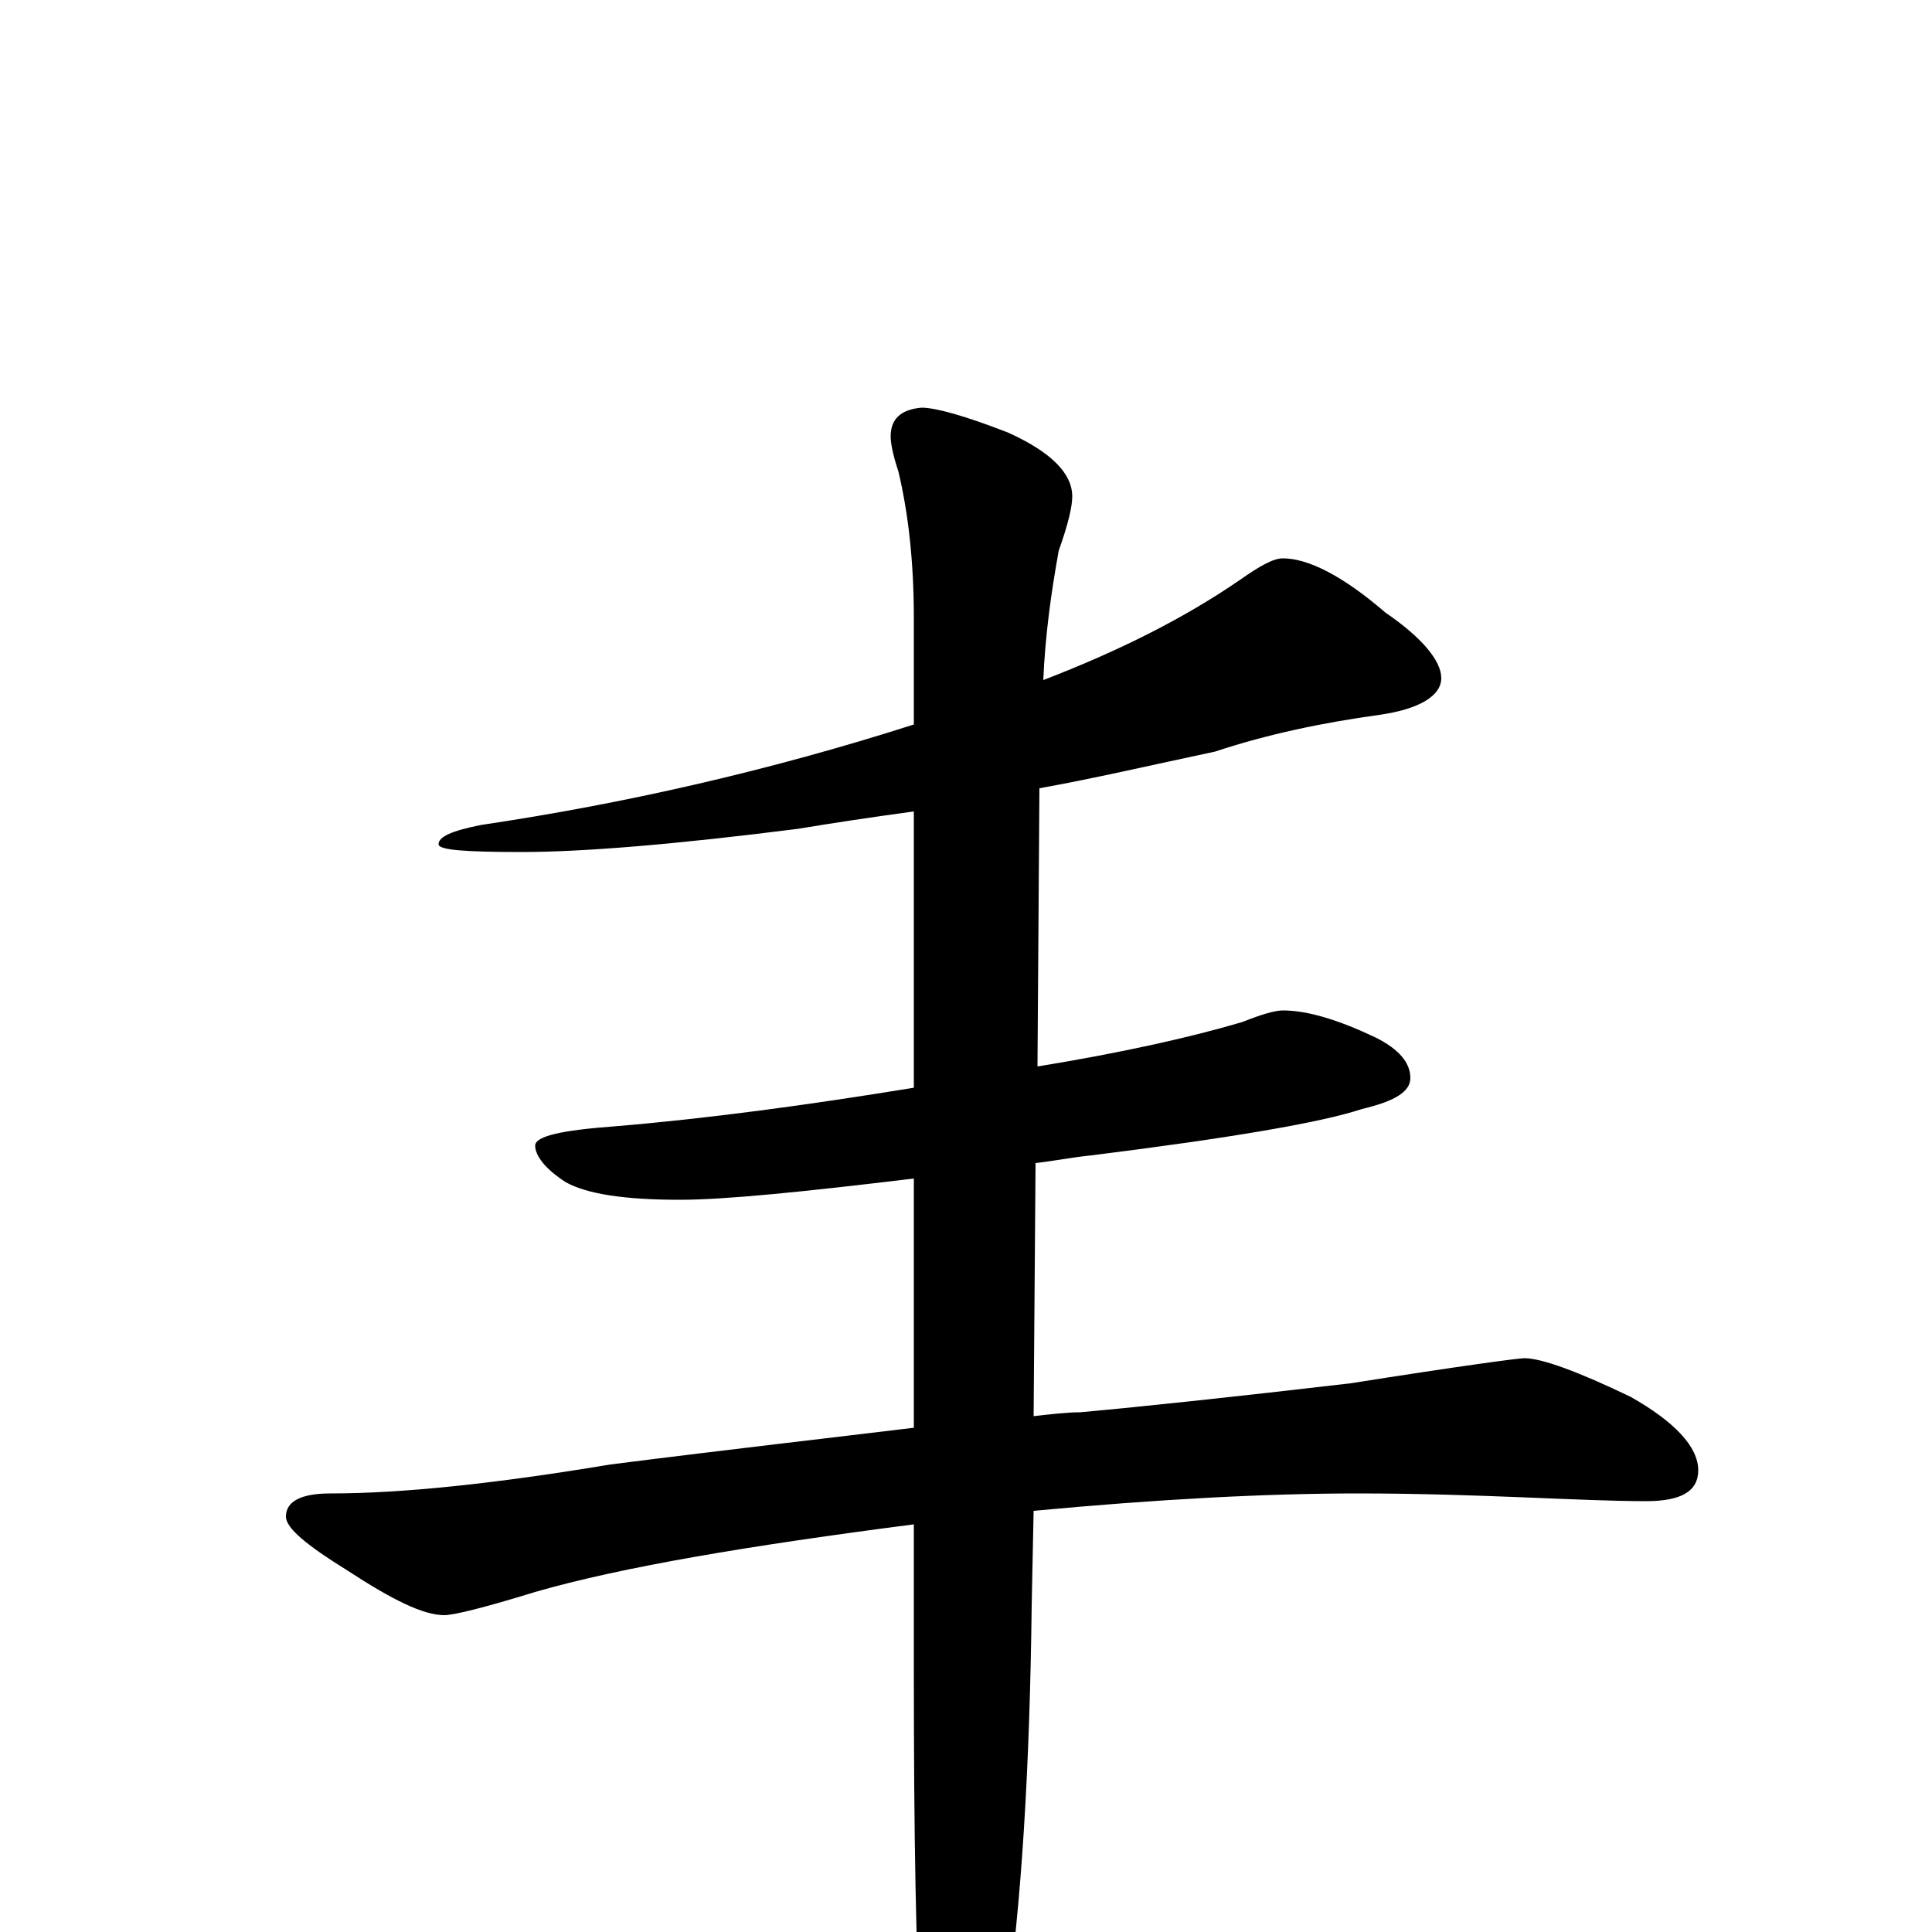<?xml version="1.0" encoding="utf-8" ?>
<!DOCTYPE svg PUBLIC "-//W3C//DTD SVG 1.1//EN" "http://www.w3.org/Graphics/SVG/1.1/DTD/svg11.dtd">
<svg version="1.1" id="Layer_1" xmlns="http://www.w3.org/2000/svg" xmlns:xlink="http://www.w3.org/1999/xlink" x="0px" y="145px" width="1000px" height="1000px" viewBox="0 0 1000 1000" enable-background="new 0 0 1000 1000" xml:space="preserve">
<g id="Layer_1">
<path id="glyph" transform="matrix(1 0 0 -1 0 1000)" d="M664,711C677,711 695,702 717,683C736,670 746,658 746,649C746,640 735,633 714,630C685,626 656,620 629,611C596,604 566,597 538,592l-1,-144C580,455 616,463 643,471C653,475 660,477 664,477C677,477 693,472 712,463C724,457 730,450 730,442C730,435 722,430 705,426C684,419 637,411 565,402C555,401 545,399 536,398l-1,-131C544,268 552,269 559,269C592,272 639,277 699,284C756,293 786,297 789,297C798,297 817,290 844,277C867,264 879,251 879,239C879,228 870,223 852,223C835,223 813,224 788,225C763,226 734,227 703,227C655,227 599,224 535,218l-1,-49C533,87 529,15 520,-46C511,-83 503,-101 496,-101C487,-101 481,-88 477,-62C474,-14 473,52 473,135l0,76C388,200 322,189 277,176C251,168 235,164 230,164C219,164 203,172 180,187C159,200 148,209 148,215C148,223 156,227 171,227C208,227 256,232 316,242C379,250 432,256 473,261l0,129C415,383 375,379 352,379C323,379 304,382 293,388C282,395 277,402 277,407C277,412 291,415 318,417C366,421 418,428 473,437l0,143C451,577 431,574 413,571C350,563 302,559 270,559C241,559 227,560 227,563C227,567 234,570 249,573C323,584 398,601 473,625l0,55C473,710 470,735 465,756C462,765 461,771 461,774C461,783 466,788 477,789C484,789 499,785 522,776C544,766 555,755 555,743C555,738 553,729 548,715C544,693 541,671 540,648C579,663 613,680 642,700C652,707 659,711 664,711z"/>
</g>
</svg>
